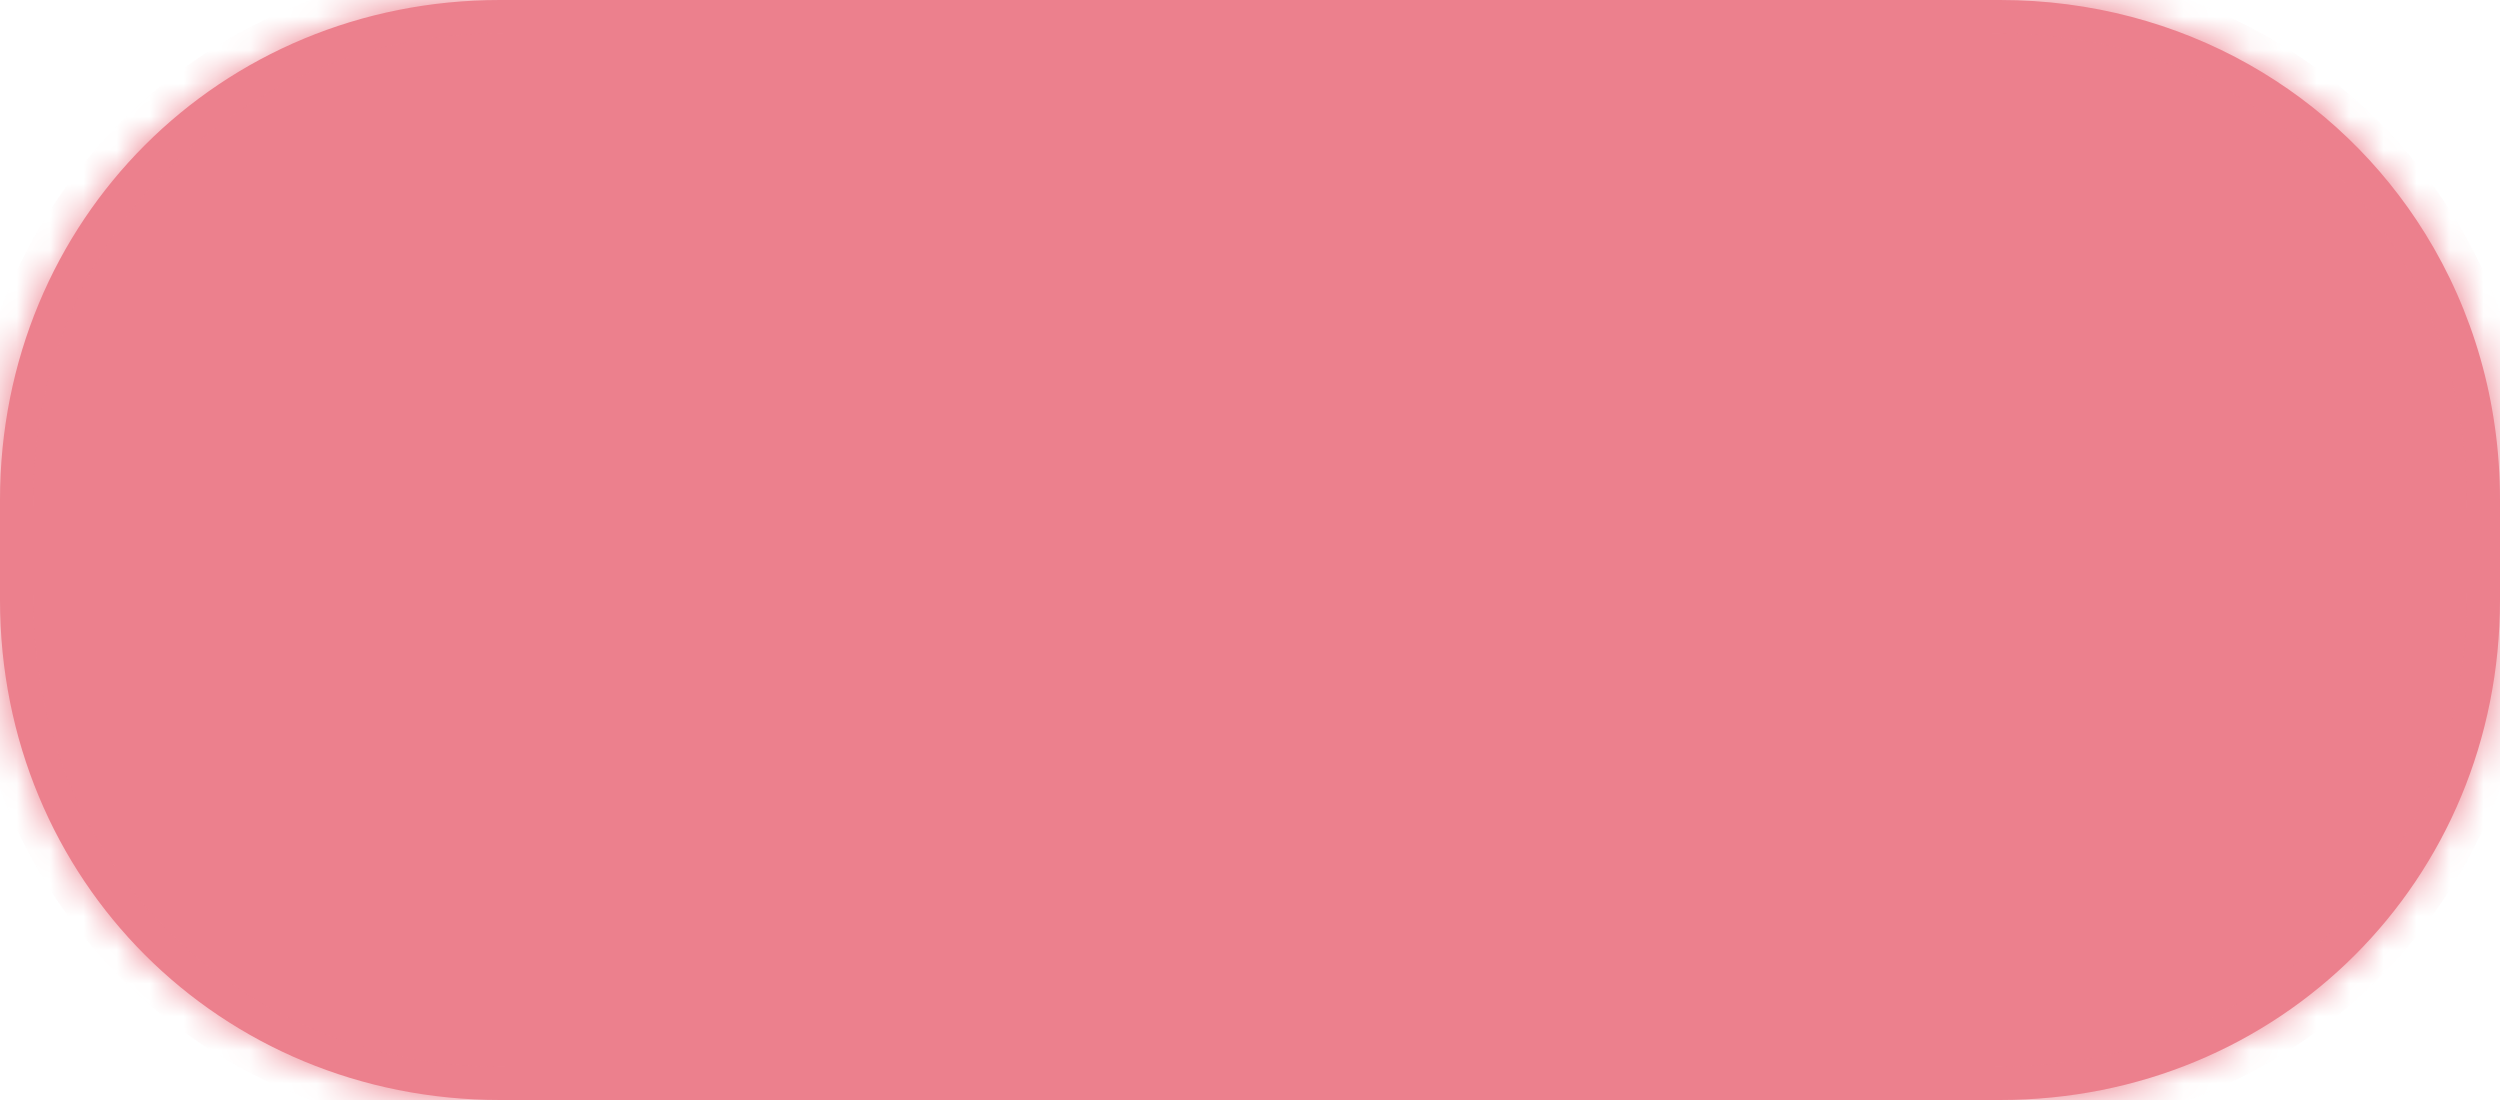 ﻿<?xml version="1.0" encoding="utf-8"?>
<svg version="1.1" xmlns:xlink="http://www.w3.org/1999/xlink" width="75px" height="33px" xmlns="http://www.w3.org/2000/svg">
  <defs>
    <mask fill="white" id="clip768">
      <path d="M 0 18  L 0 15  C 0 6.6  6.6 0  15 0  L 60 0  C 62.737 0  65.283 0.701  67.472 1.936  C 69.636 3.158  71.451 4.902  72.757 7.009  C 74.183 9.31  75 12.044  75 15  L 75 18  C 75 26.4  68.4 33  60 33  L 15 33  C 6.6 33  0 26.4  0 18  Z " fill-rule="evenodd" />
    </mask>
  </defs>
  <g transform="matrix(1 0 0 1 -197 -19 )">
    <path d="M 0 18  L 0 15  C 0 6.6  6.6 0  15 0  L 60 0  C 62.737 0  65.283 0.701  67.472 1.936  C 69.636 3.158  71.451 4.902  72.757 7.009  C 74.183 9.31  75 12.044  75 15  L 75 18  C 75 26.4  68.4 33  60 33  L 15 33  C 6.6 33  0 26.4  0 18  Z " fill-rule="nonzero" fill="#ec808d" stroke="none" transform="matrix(1 0 0 1 197 19 )" />
    <path d="M 0 18  L 0 15  C 0 6.6  6.6 0  15 0  L 60 0  C 62.737 0  65.283 0.701  67.472 1.936  C 69.636 3.158  71.451 4.902  72.757 7.009  C 74.183 9.31  75 12.044  75 15  L 75 18  C 75 26.4  68.4 33  60 33  L 15 33  C 6.6 33  0 26.4  0 18  Z " stroke-width="2" stroke="#ec808d" fill="none" transform="matrix(1 0 0 1 197 19 )" mask="url(#clip768)" />
  </g>
</svg>